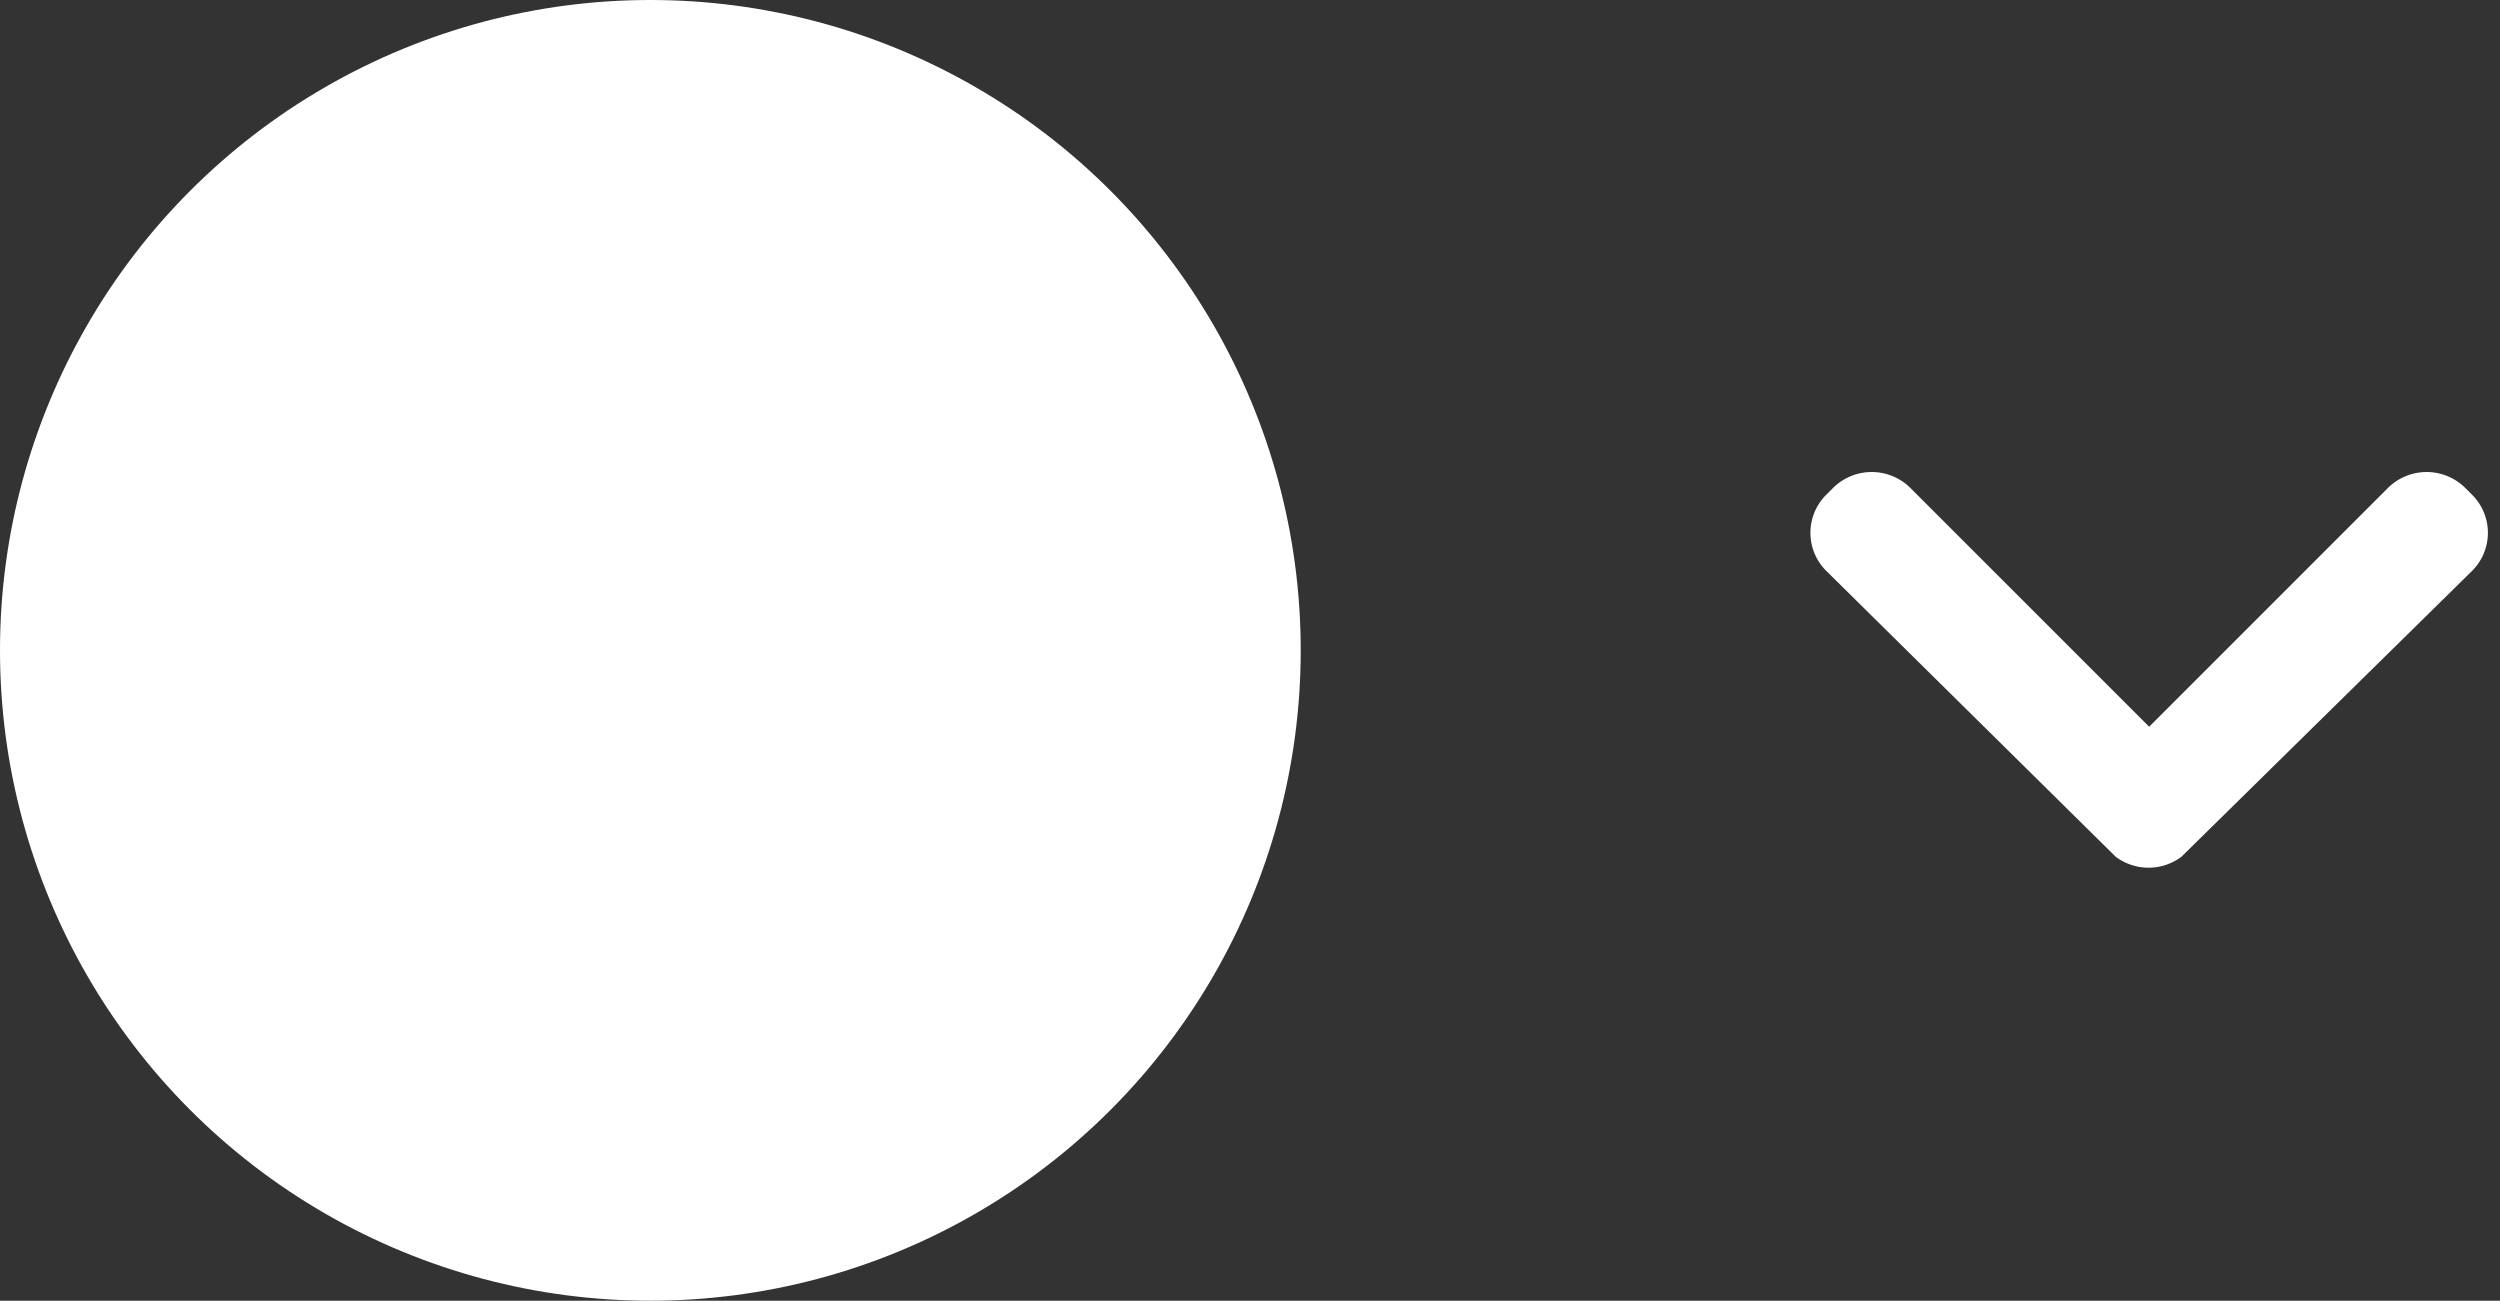 <svg id="content" xmlns="http://www.w3.org/2000/svg" viewBox="0 0 20.95 10.9"><rect x="0" y="0" width="20.95" height="10.9" fill="#333333" stroke="none"/><defs><style>.cls-1{fill:#fff;}</style></defs><title>brushsize</title><g id="Layer_2" data-name="Layer 2"><g id="Layer_1-2" data-name="Layer 1"><circle class="cls-1" cx="5.45" cy="5.45" r="5.45"/><path class="cls-1" d="M17.73,7.18,15.3,4.78a.45.45,0,0,1,0-.63h0l.06-.06a.46.46,0,0,1,.65,0l2,2,2-2a.46.46,0,0,1,.65,0l.06.06a.45.45,0,0,1,0,.63h0l-2.44,2.4A.46.46,0,0,1,17.73,7.18Z"/></g></g></svg>
